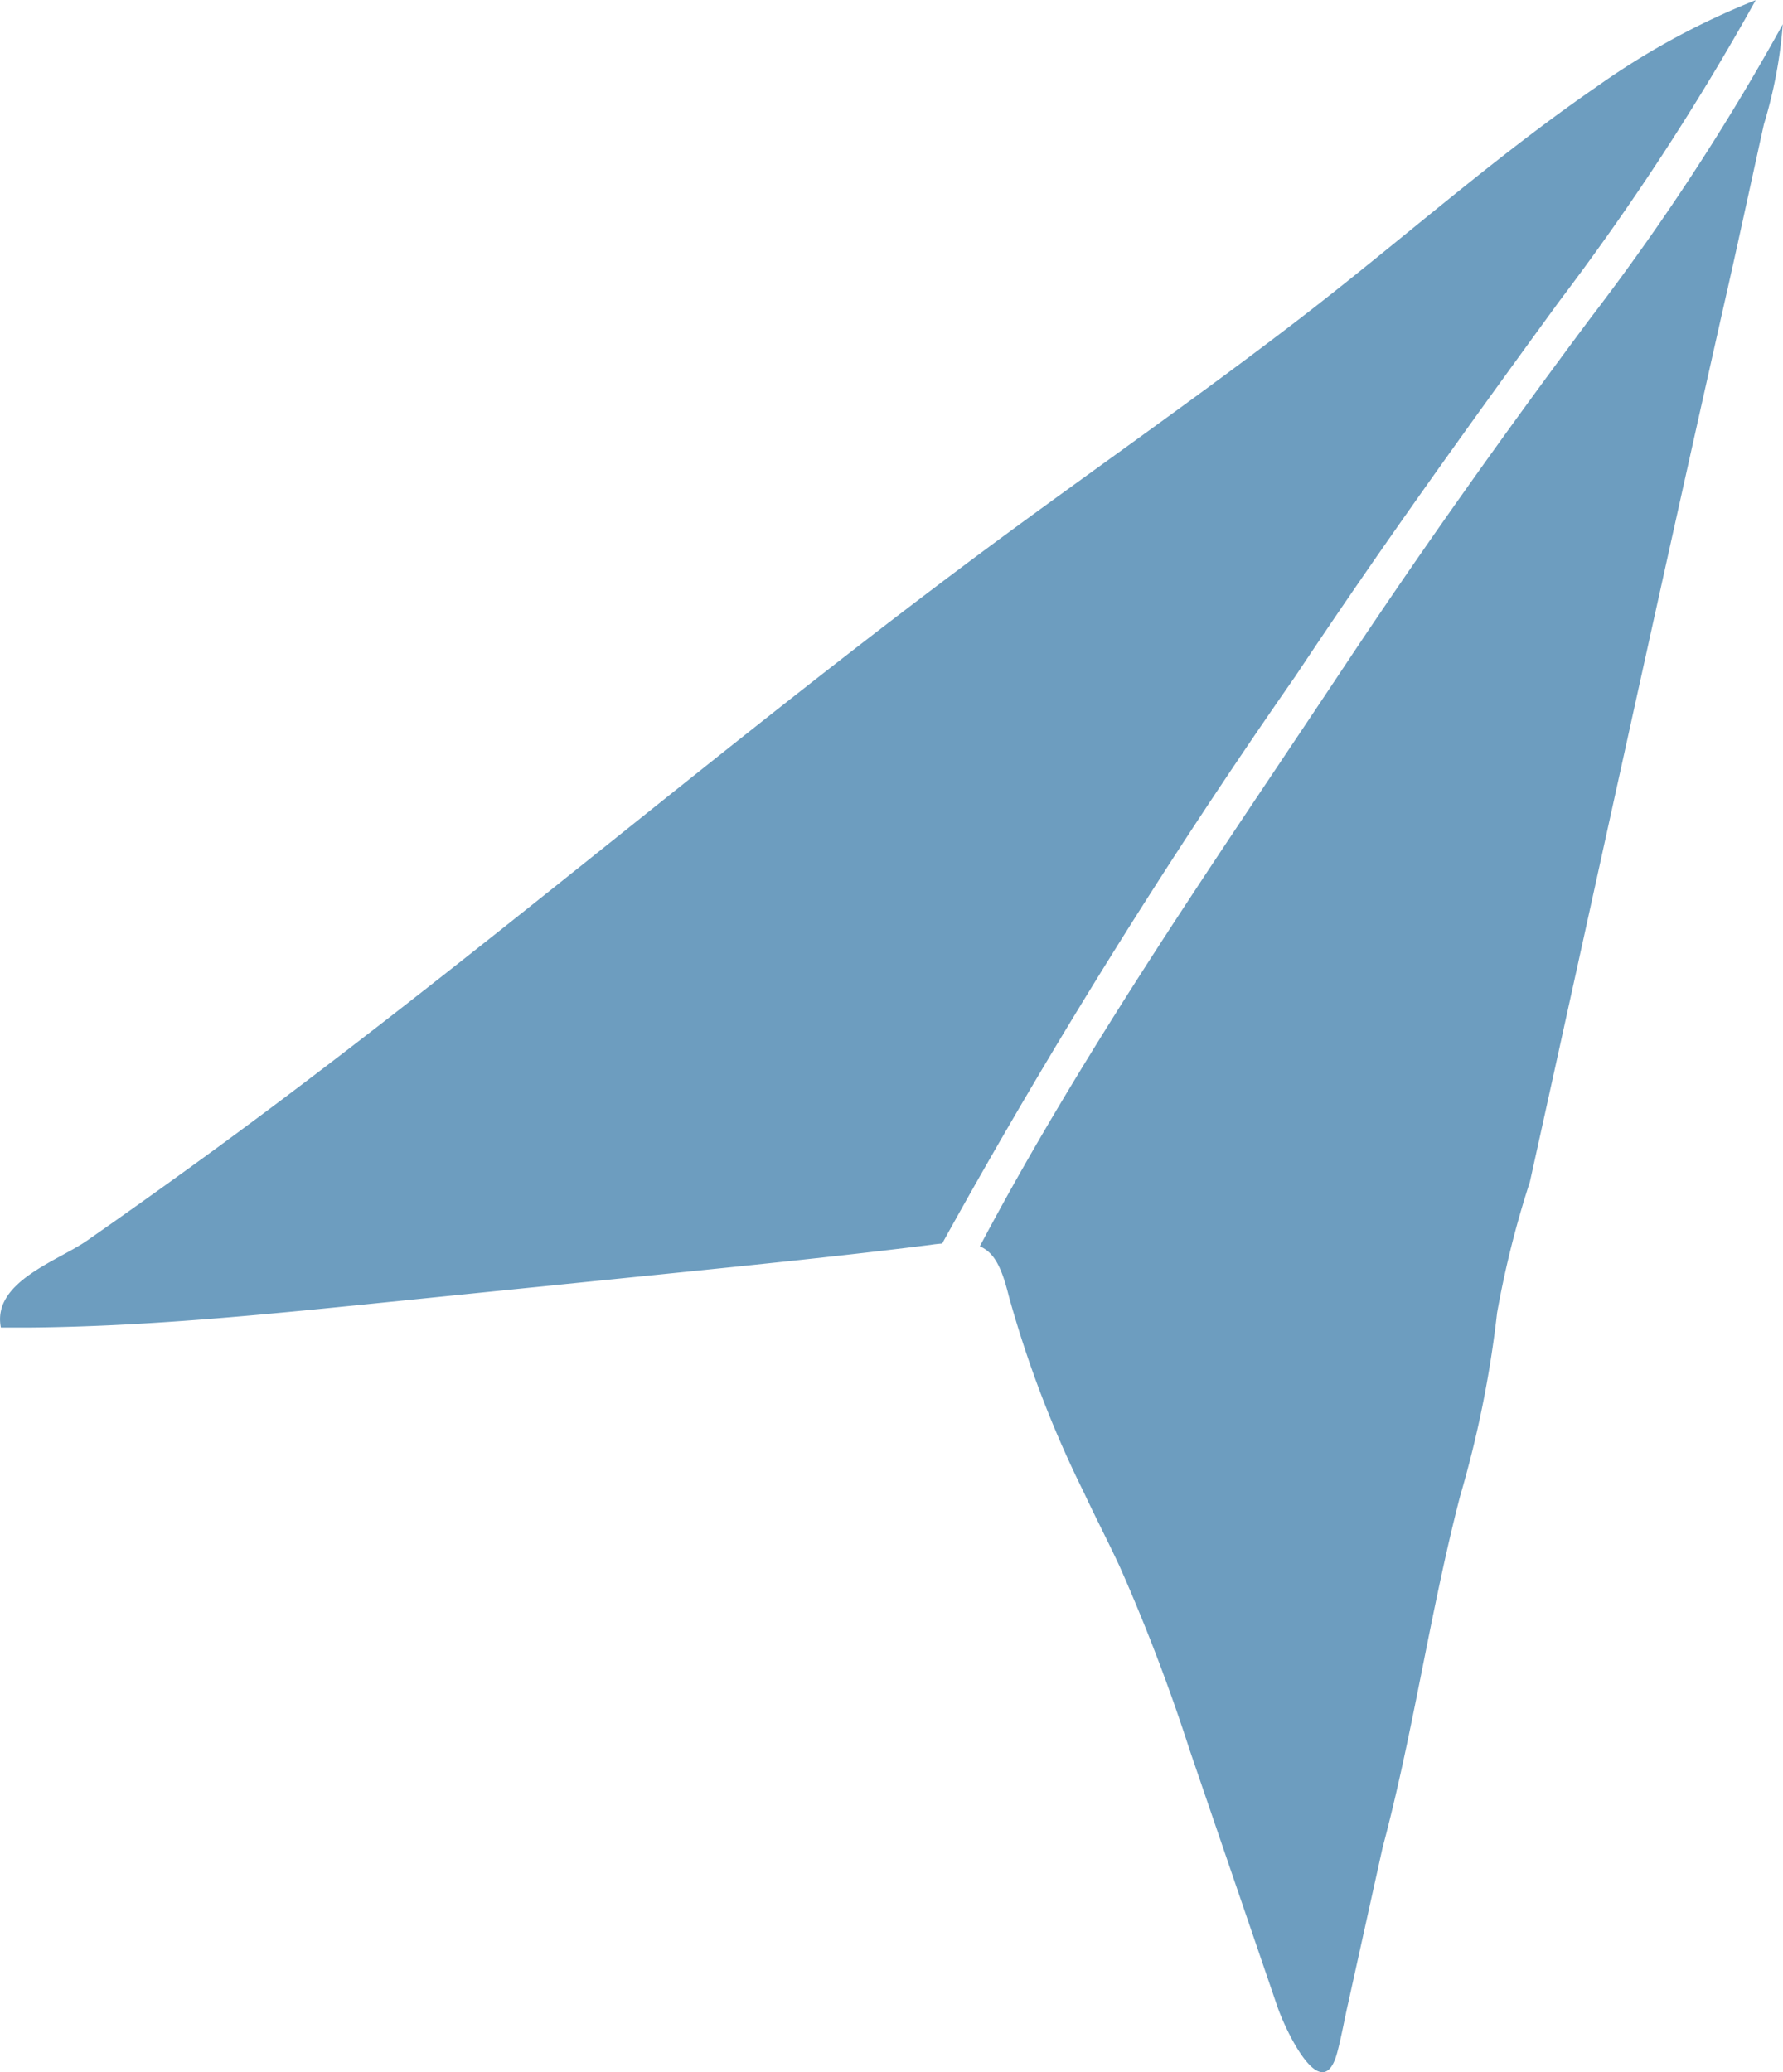<svg xmlns="http://www.w3.org/2000/svg" width="50.38" height="58.544" viewBox="0 0 50.38 58.544">
  <g id="Group_338" data-name="Group 338" transform="translate(-694.835 -181.722)">
    <path id="Path_1345" data-name="Path 1345" d="M739.769,190.717c-2.415,3.235-4.715,6.467-6.948,9.83-3.56,5.361-7.281,10.689-10.3,16.388.4.171.613.577.819,1.408a31.293,31.293,0,0,0,2.123,5.551c.327.7.683,1.384,1.008,2.084a52.861,52.861,0,0,1,1.983,5.2l2.47,7.225c.252.737,1.286,2.882,1.7,1.293.12-.456.2-.924.306-1.384l.971-4.388c.871-3.266,1.339-6.647,2.19-9.928a30.651,30.651,0,0,0,1.046-5.185,27.709,27.709,0,0,1,.927-3.7c1.814-8.2,3.6-16.42,5.448-24.622.4-1.75.775-3.5,1.163-5.255a13.112,13.112,0,0,0,.534-2.827A66.273,66.273,0,0,1,739.769,190.717Z" fill="#6d9dbf"/>
    <path id="Path_1346" data-name="Path 1346" d="M721.457,216.856a181.955,181.955,0,0,1,9.987-16.039c2.409-3.628,4.9-7.087,7.462-10.6a71.958,71.958,0,0,0,5.538-8.491,21.381,21.381,0,0,0-4.518,2.463c-2.9,2-5.525,4.347-8.309,6.492-2.677,2.063-5.466,4.015-8.192,6.016-7.846,5.76-15.165,12.165-23.037,17.876q-1.532,1.111-3.084,2.194c-.828.583-2.7,1.17-2.444,2.463q.42,0,.841,0c3.31-.031,6.613-.366,9.908-.7l4.032-.41,4.02-.408c2.493-.254,4.987-.506,7.474-.819C721.252,216.874,721.352,216.866,721.457,216.856Z" fill="#6d9dbf"/>
  </g>
</svg>
